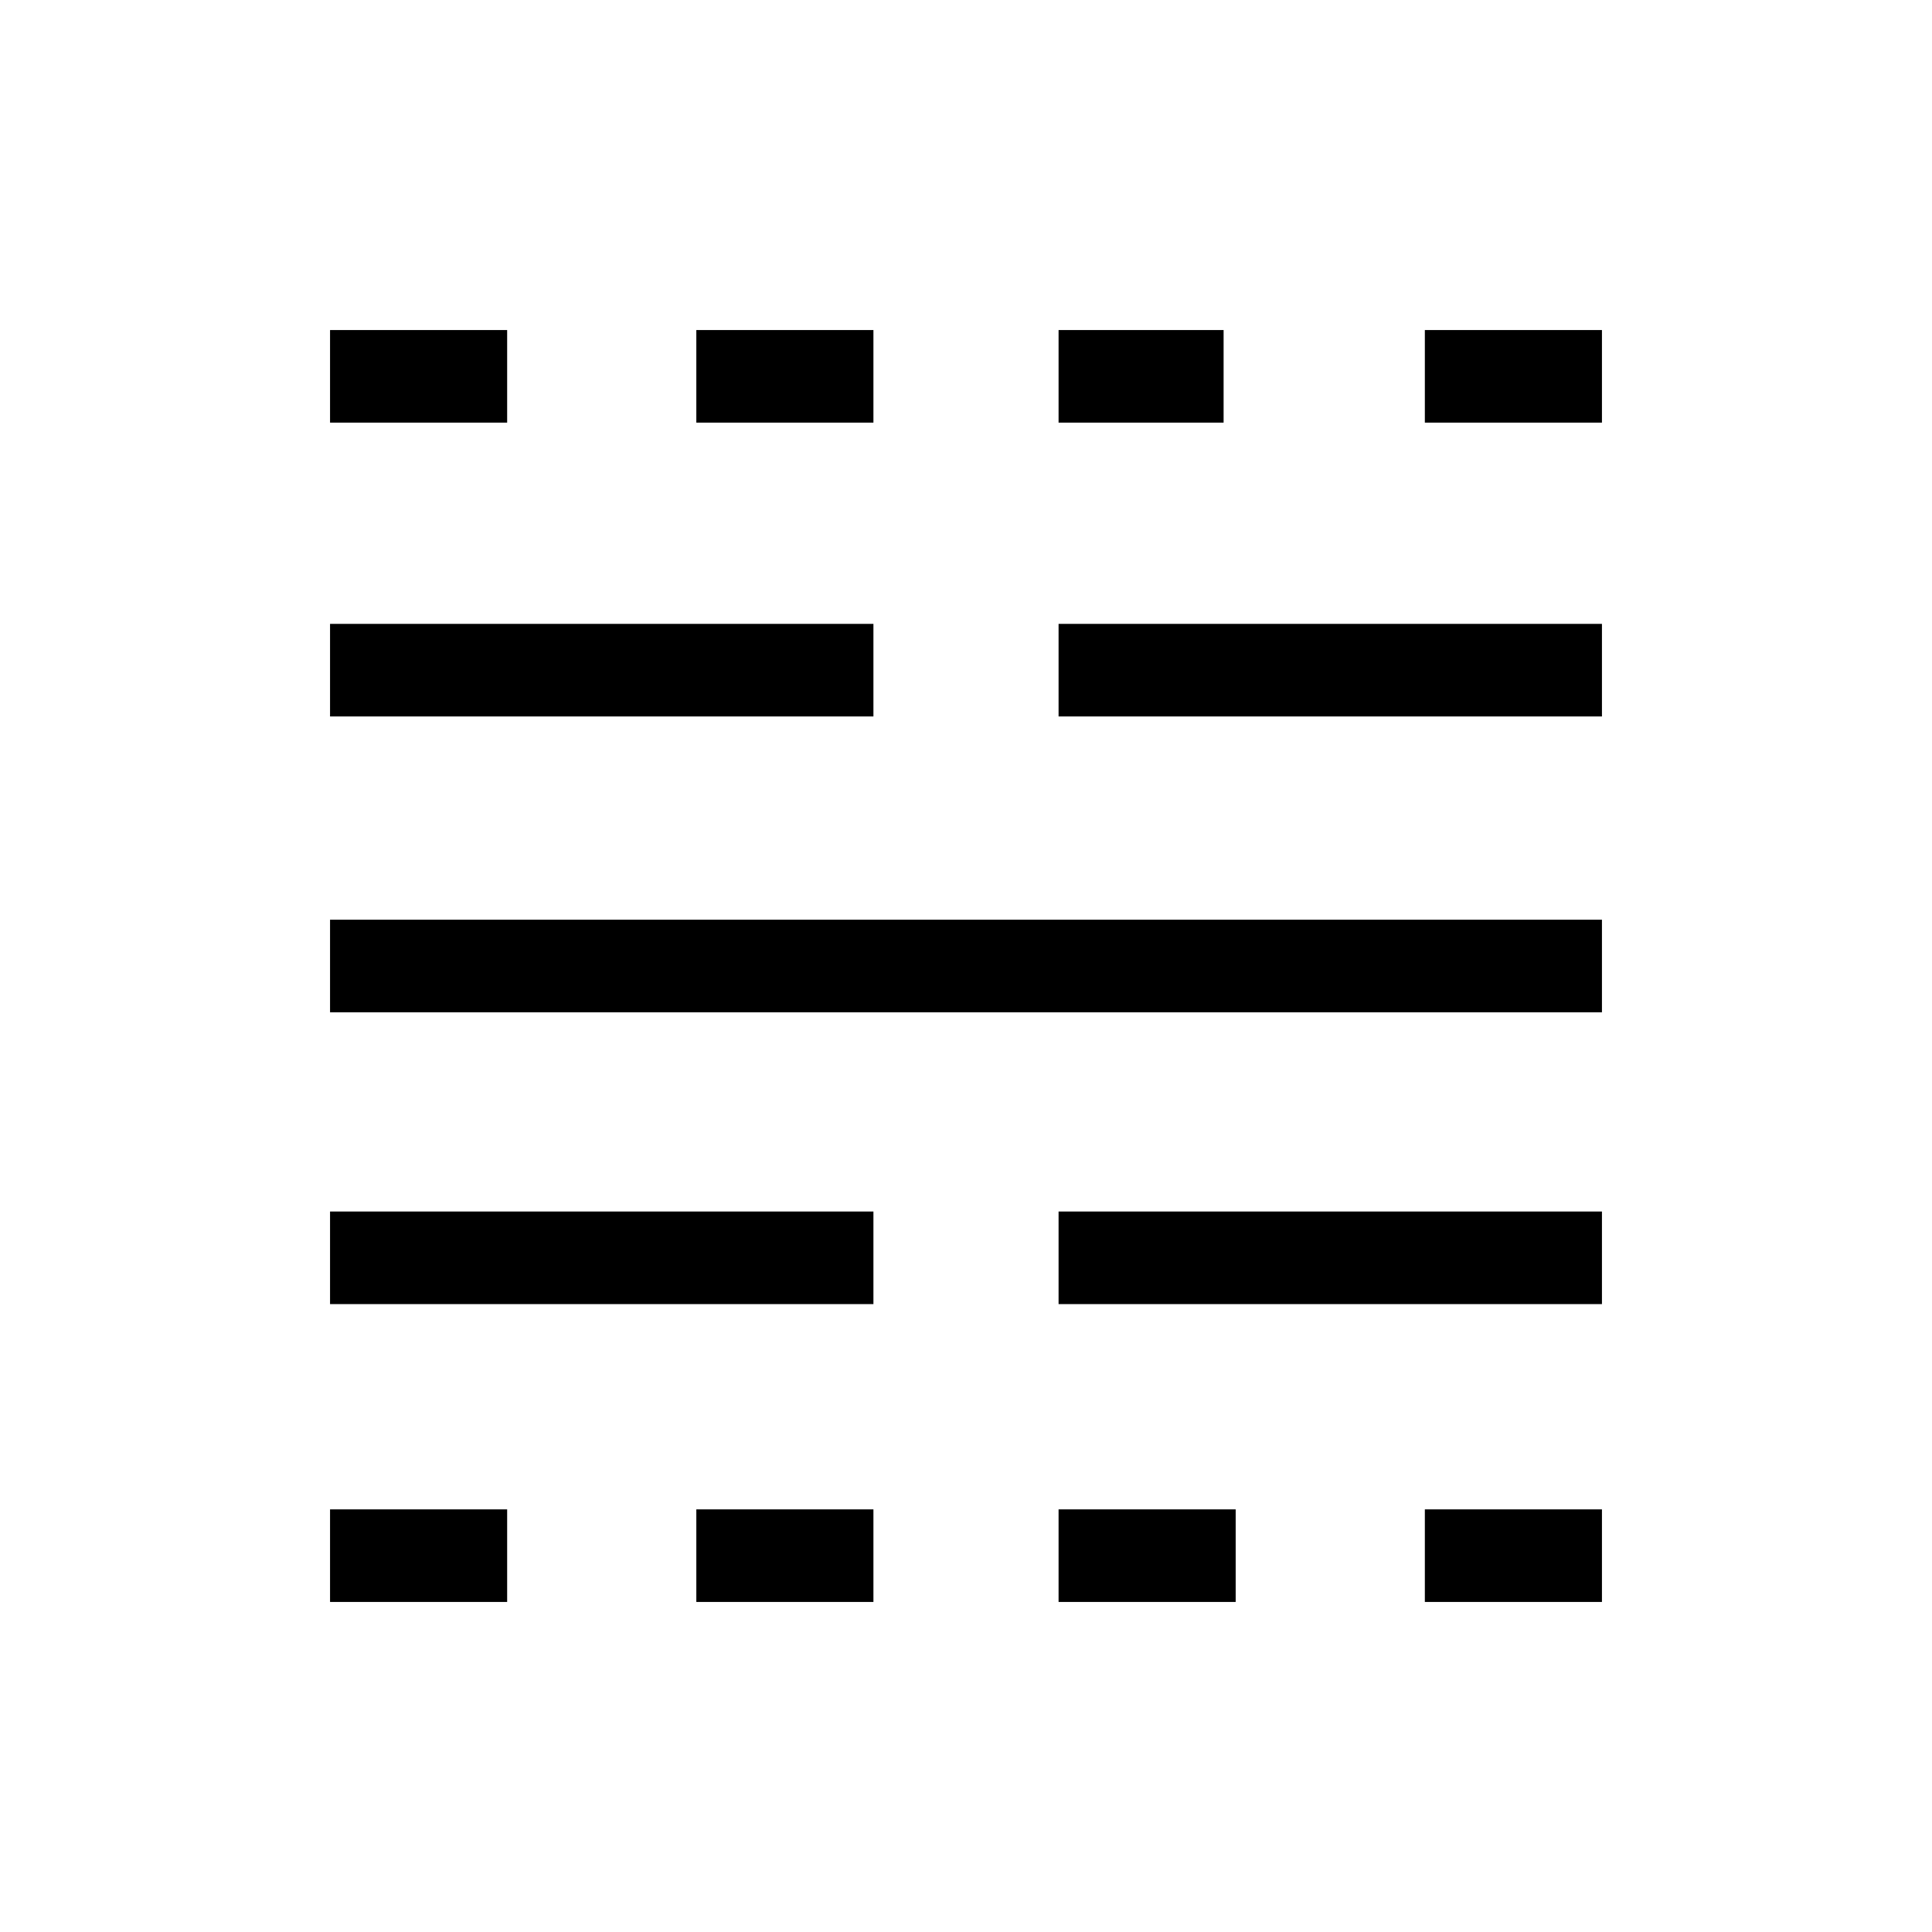 <svg xmlns="http://www.w3.org/2000/svg" height="20" viewBox="0 -960 960 960" width="20"><path d="M164-164v-46h88v46h-88Zm0-148v-46h270v46H164Zm0-145v-46h632v46H164Zm0-147v-46h270v46H164Zm0-146v-46h88v46h-88Zm182 586v-46h88v46h-88Zm0-586v-46h88v46h-88Zm180 586v-46h88v46h-88Zm0-148v-46h270v46H526Zm0-292v-46h270v46H526Zm0-146v-46h82v46h-82Zm182 586v-46h88v46h-88Zm0-586v-46h88v46h-88Z"/></svg>
